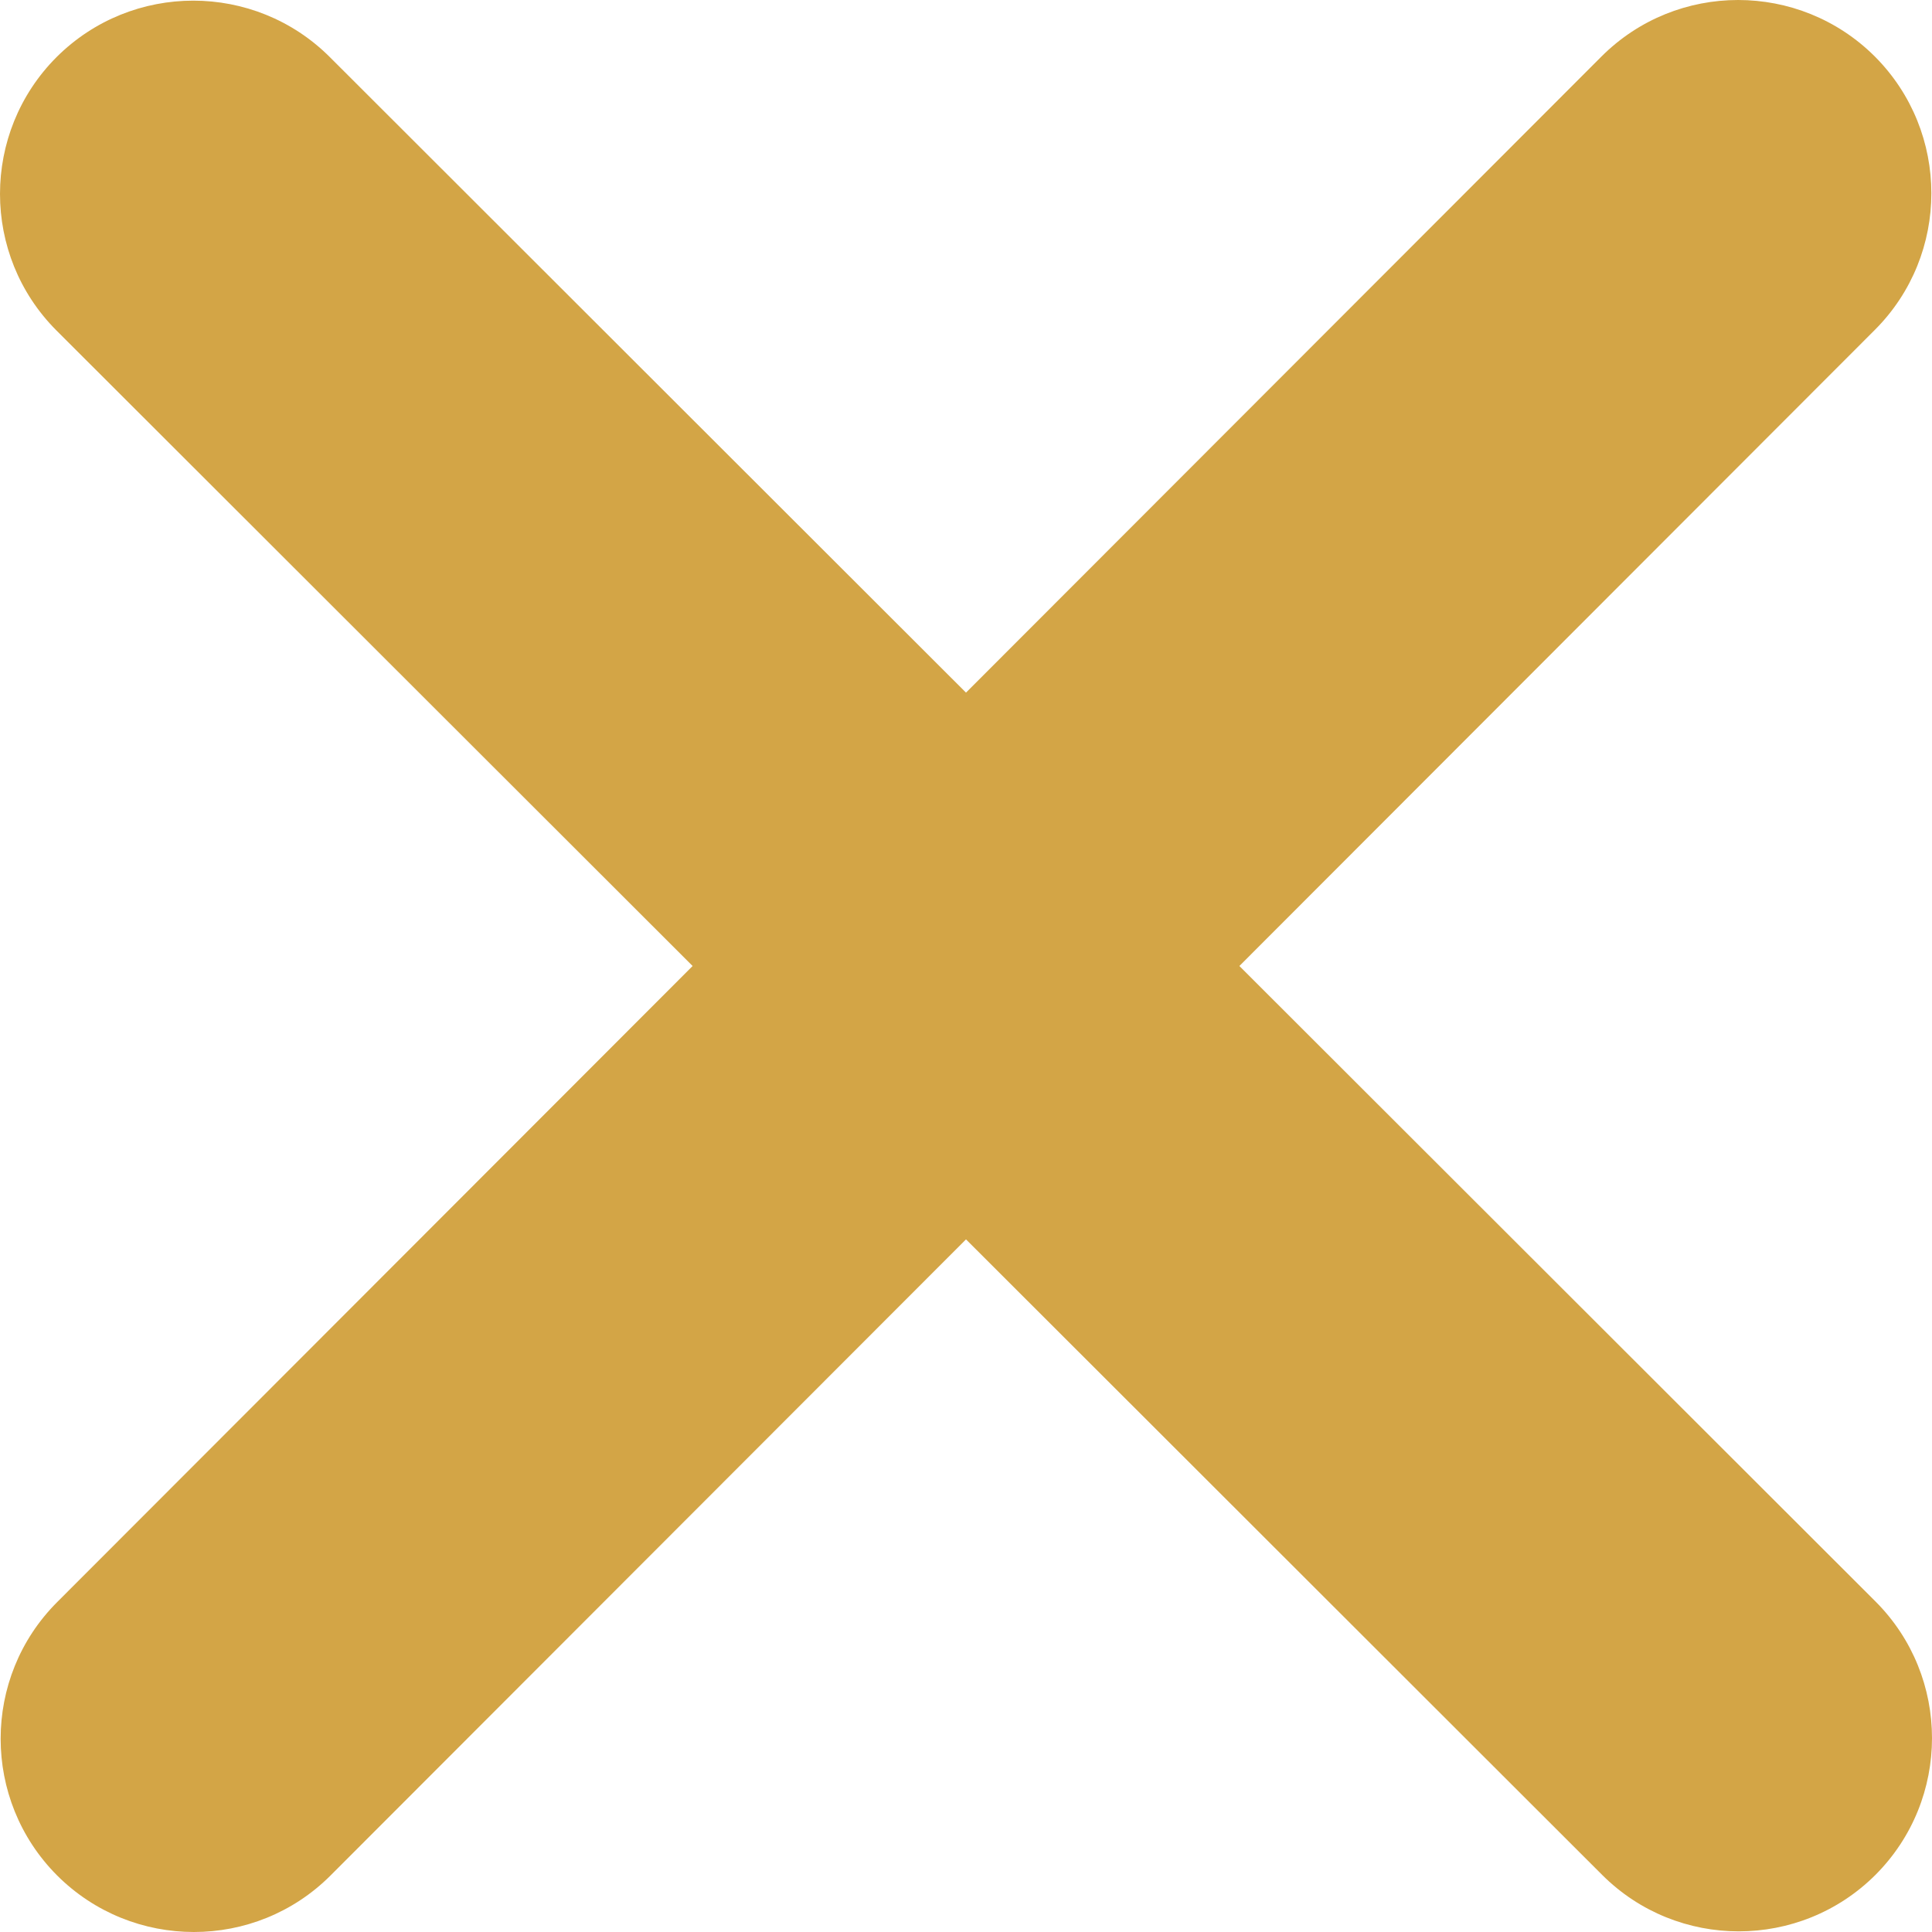 <svg width="12" height="12" viewBox="0 0 12 12" fill="none" xmlns="http://www.w3.org/2000/svg">
<path d="M11.645 2.049C12.113 1.581 12.113 0.82 11.645 0.351C11.176 -0.117 10.415 -0.117 9.947 0.351L6 4.302L2.049 0.355C1.581 -0.113 0.82 -0.113 0.351 0.355C-0.117 0.824 -0.117 1.585 0.351 2.053L4.302 6L0.355 9.951C-0.113 10.419 -0.113 11.18 0.355 11.649C0.824 12.117 1.585 12.117 2.053 11.649L6 7.698L9.951 11.645C10.419 12.113 11.18 12.113 11.649 11.645C12.117 11.176 12.117 10.415 11.649 9.947L7.698 6L11.645 2.049Z" fill="#D3A546"/>
</svg>
